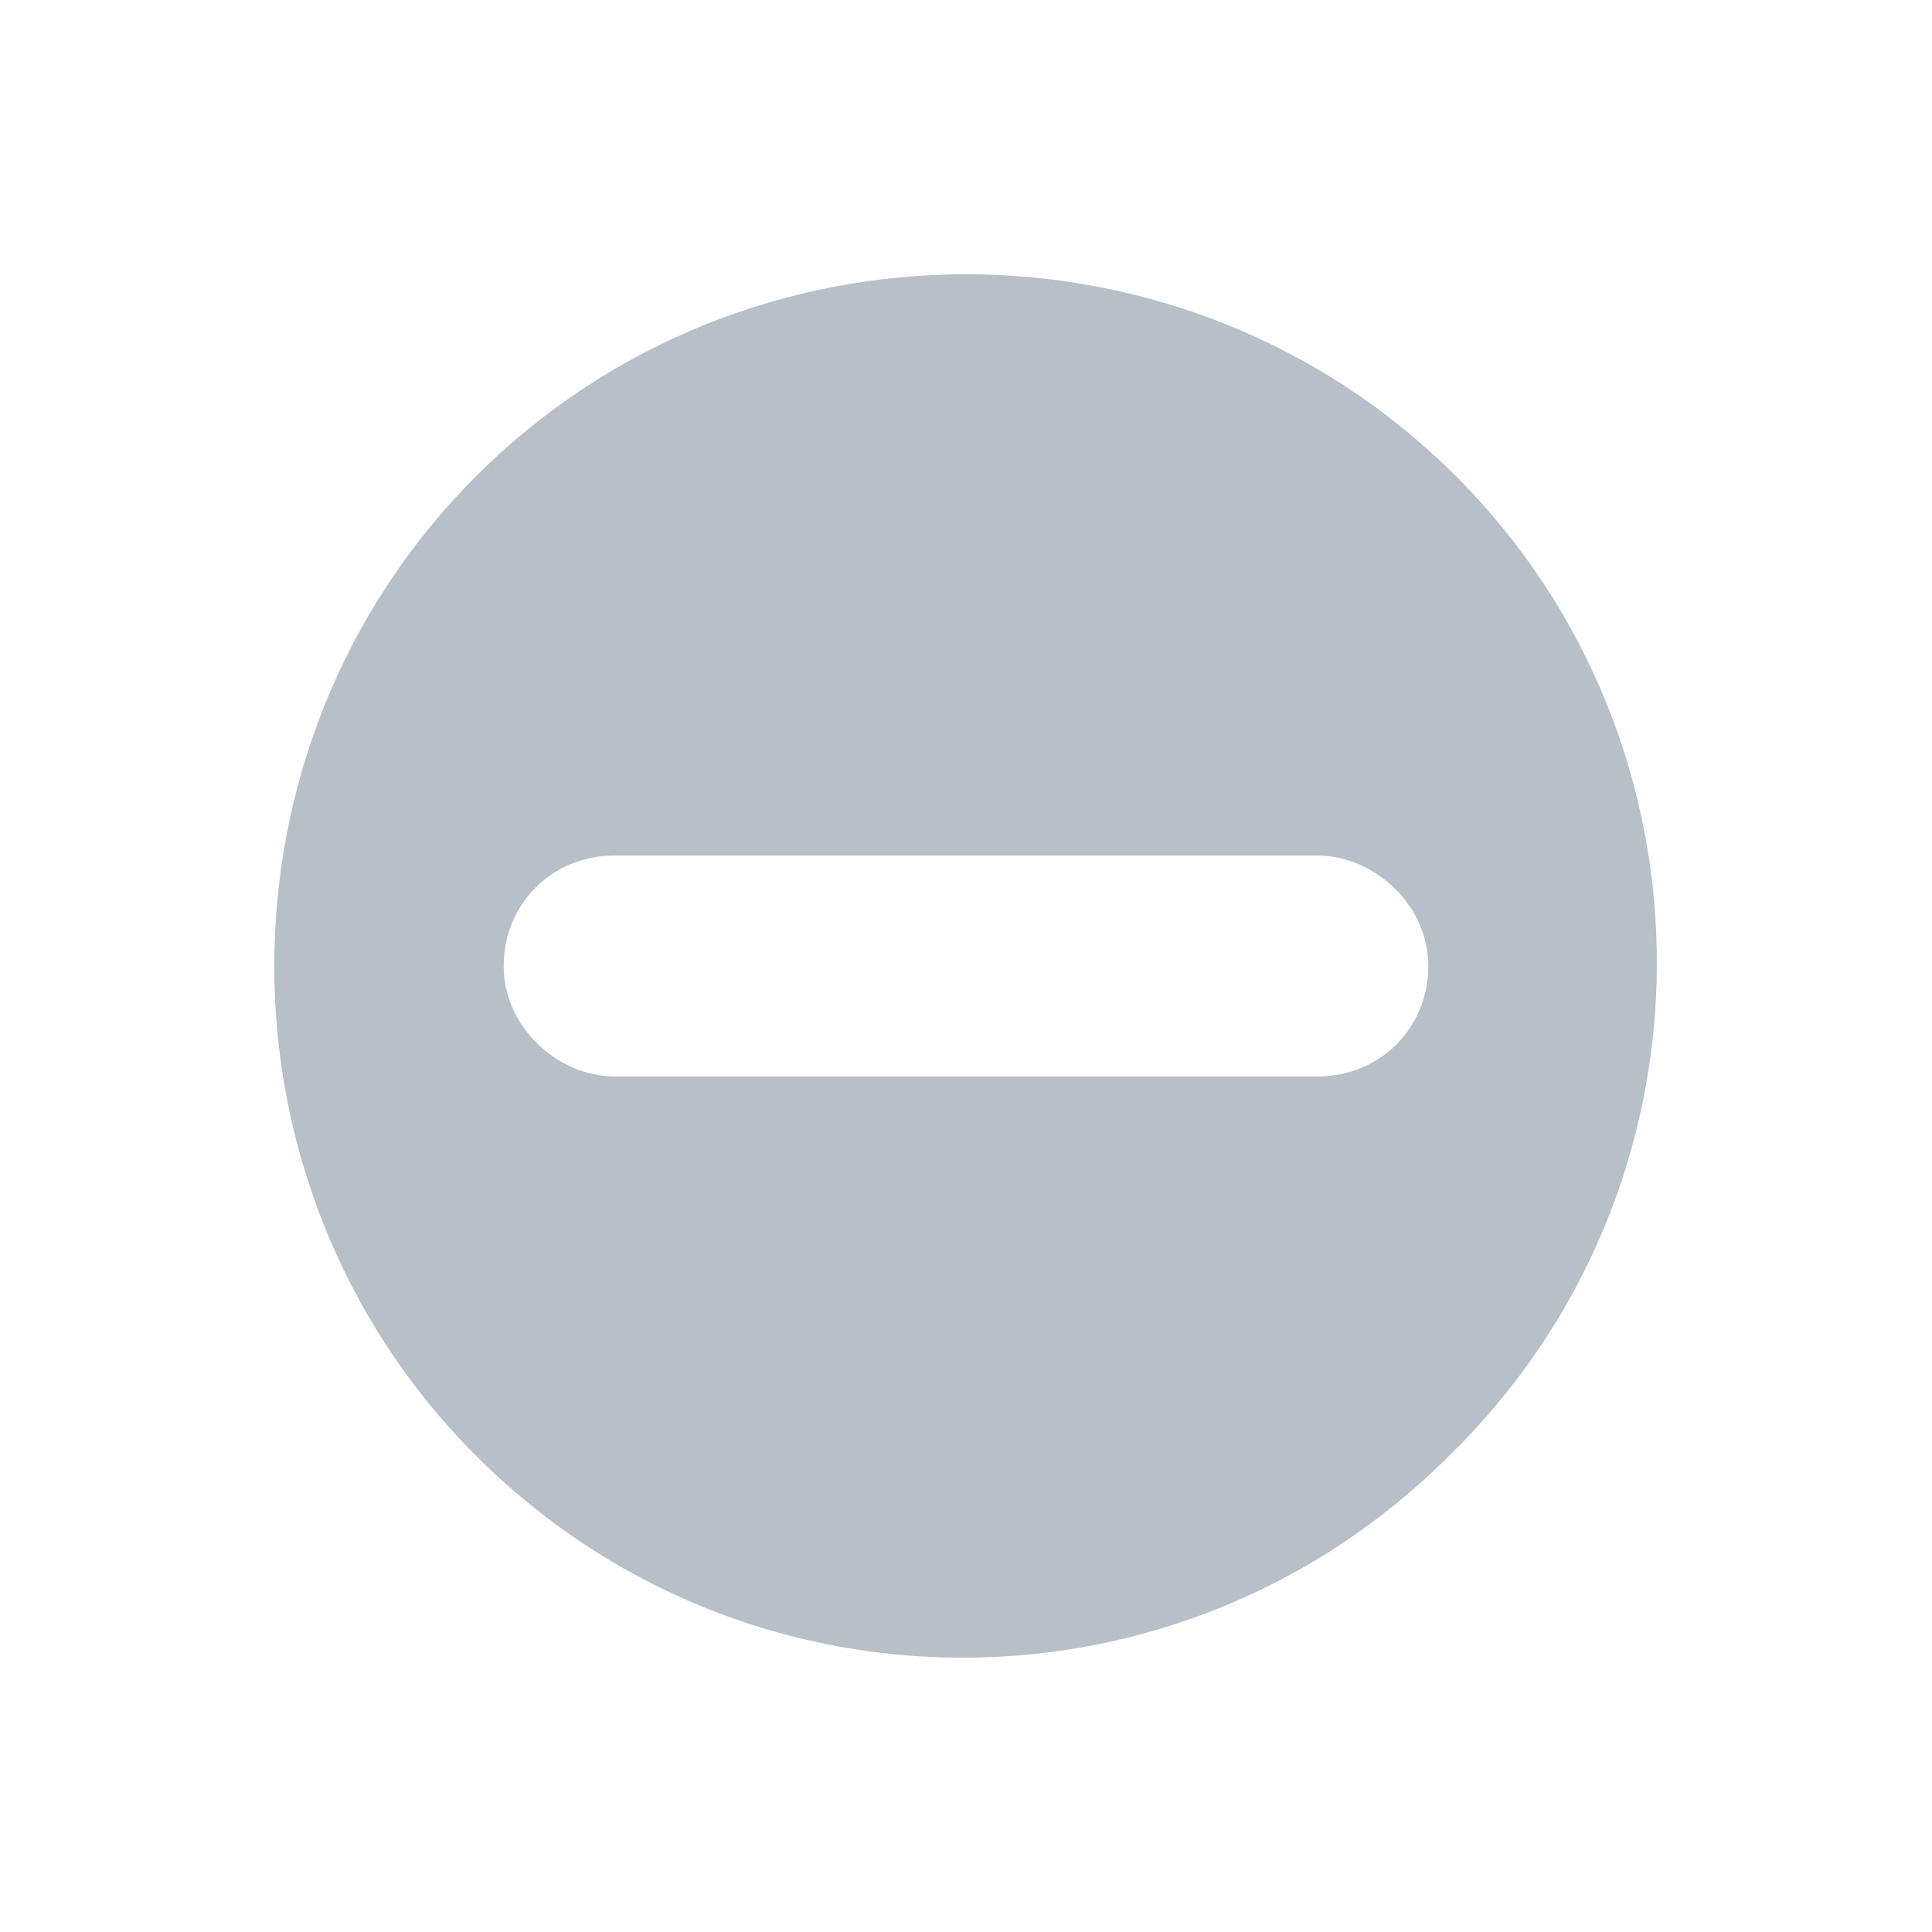 <?xml version="1.0" encoding="utf-8"?>
<!-- Generator: Adobe Illustrator 23.0.1, SVG Export Plug-In . SVG Version: 6.00 Build 0)  -->
<svg version="1.1" id="Layer_1" xmlns="http://www.w3.org/2000/svg" xmlns:xlink="http://www.w3.org/1999/xlink" x="0px" y="0px"
	 viewBox="0 0 28 28" style="enable-background:new 0 0 28 28;" xml:space="preserve">
<style type="text/css">
	.st0{fill:#B7C0C8;}
</style>
<path class="st0" d="M21.1,6.9C17.2,3,10.8,3,6.9,6.9S3,17.2,6.9,21.1s10.2,3.9,14.1,0C25,17.2,25,10.8,21.1,6.9z M19.1,12.4
	c0.8,0,1.6,0.7,1.6,1.6s-0.7,1.6-1.6,1.6H8.9c-0.8,0-1.6-0.7-1.6-1.6s0.7-1.6,1.6-1.6H19.1z"/>
</svg>
